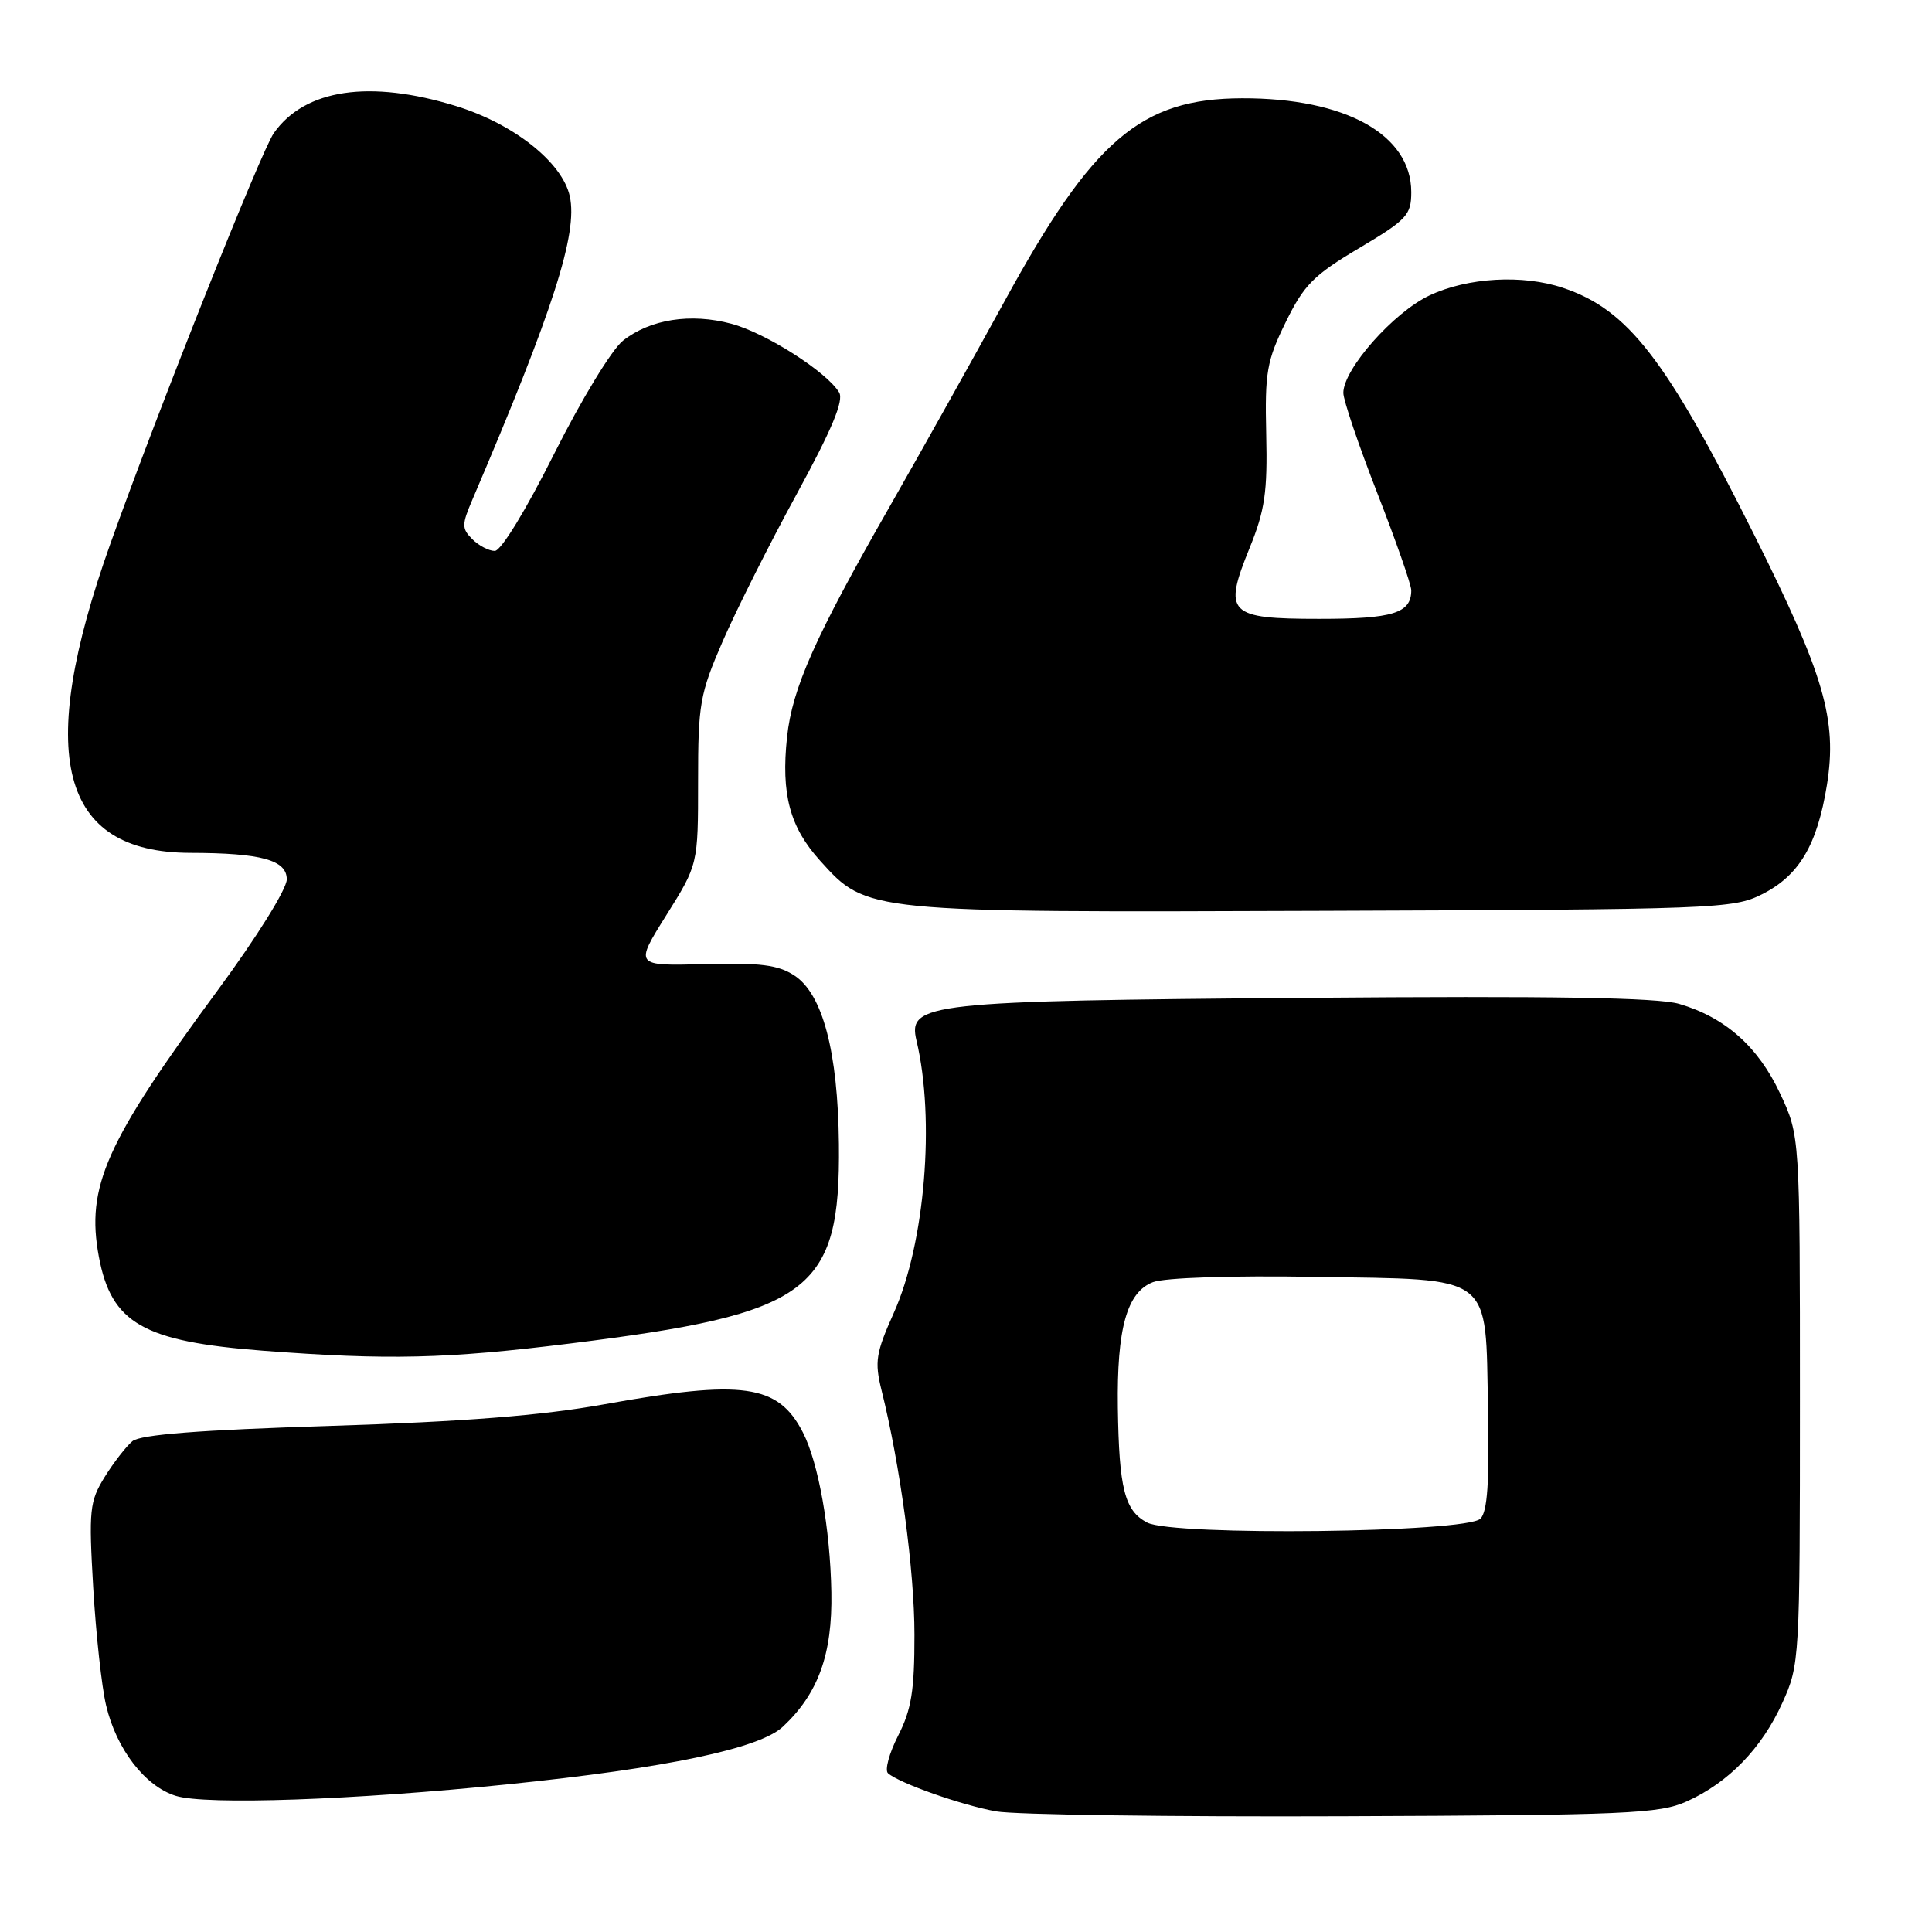 <?xml version="1.0" encoding="UTF-8" standalone="no"?>
<!DOCTYPE svg PUBLIC "-//W3C//DTD SVG 1.1//EN" "http://www.w3.org/Graphics/SVG/1.1/DTD/svg11.dtd" >
<svg xmlns="http://www.w3.org/2000/svg" xmlns:xlink="http://www.w3.org/1999/xlink" version="1.1" viewBox="0 0 256 256">
 <g >
 <path fill="currentColor"
d=" M 223.50 238.70 C 229.04 236.21 233.45 231.66 236.18 225.62 C 238.46 220.58 238.50 219.95 238.50 185.50 C 238.50 150.50 238.50 150.50 235.87 144.89 C 232.96 138.68 228.60 134.81 222.50 133.02 C 219.62 132.18 205.80 131.95 173.00 132.22 C 122.80 132.62 120.26 132.90 121.44 137.88 C 123.93 148.33 122.56 164.78 118.44 173.95 C 116.05 179.29 115.87 180.42 116.81 184.22 C 119.29 194.18 121.17 208.12 121.17 216.61 C 121.18 224.00 120.77 226.53 119.01 229.98 C 117.82 232.32 117.21 234.57 117.67 234.97 C 119.18 236.29 127.42 239.20 132.00 240.02 C 134.47 240.46 155.18 240.75 178.00 240.66 C 215.61 240.52 219.88 240.33 223.50 238.70 Z  M 67.31 236.43 C 88.27 234.29 100.62 231.70 103.73 228.80 C 108.42 224.42 110.31 219.20 110.16 211.00 C 110.01 202.56 108.45 193.83 106.39 189.81 C 103.11 183.41 98.46 182.76 80.00 186.09 C 71.75 187.57 61.52 188.38 43.78 188.94 C 26.41 189.48 18.60 190.09 17.54 190.97 C 16.71 191.66 15.05 193.80 13.86 195.72 C 11.87 198.95 11.75 200.06 12.35 210.36 C 12.71 216.49 13.47 223.52 14.06 225.98 C 15.42 231.76 19.22 236.70 23.29 237.96 C 27.26 239.20 46.93 238.52 67.31 236.43 Z  M 75.56 178.02 C 107.46 174.07 111.36 171.17 111.16 151.59 C 111.03 139.35 109.01 131.71 105.26 129.26 C 103.11 127.85 100.76 127.55 93.33 127.75 C 84.08 127.99 84.08 127.99 88.29 121.27 C 92.50 114.55 92.50 114.55 92.50 103.53 C 92.50 93.29 92.73 91.96 95.75 85.00 C 97.54 80.88 101.94 72.10 105.55 65.50 C 110.23 56.92 111.84 53.07 111.19 52.00 C 109.55 49.27 101.47 44.12 96.91 42.90 C 91.53 41.46 86.17 42.29 82.55 45.14 C 81.08 46.30 77.04 52.93 73.44 60.11 C 69.71 67.56 66.39 73.00 65.56 73.00 C 64.78 73.00 63.44 72.30 62.58 71.44 C 61.17 70.03 61.17 69.53 62.60 66.19 C 73.32 41.09 76.58 30.93 75.50 26.01 C 74.52 21.52 68.09 16.42 60.46 14.06 C 48.99 10.52 40.40 11.79 36.28 17.64 C 34.62 19.99 20.91 54.44 14.64 72.00 C 4.60 100.14 7.91 112.97 25.22 113.01 C 34.62 113.03 38.00 113.96 38.00 116.52 C 38.00 117.80 34.04 124.16 28.90 131.14 C 13.98 151.40 11.37 157.24 13.10 166.53 C 14.75 175.35 18.97 177.76 34.88 178.98 C 51.47 180.24 59.13 180.06 75.56 178.02 Z  M 233.47 118.50 C 238.40 116.02 240.79 111.98 242.08 104.00 C 243.46 95.39 241.72 89.42 232.41 70.81 C 220.74 47.51 215.71 41.02 207.10 38.14 C 201.76 36.35 194.49 36.76 189.43 39.14 C 184.66 41.38 178.00 48.91 178.00 52.06 C 178.00 53.03 180.03 59.01 182.50 65.34 C 184.97 71.67 187.00 77.47 187.00 78.22 C 187.00 81.25 184.58 82.00 174.84 82.00 C 162.72 82.00 162.04 81.31 165.59 72.58 C 167.60 67.64 167.96 65.20 167.78 57.54 C 167.59 49.33 167.85 47.82 170.36 42.70 C 172.78 37.75 174.06 36.46 180.07 32.89 C 186.42 29.12 187.00 28.49 187.00 25.46 C 187.00 17.82 178.26 12.98 164.57 13.02 C 151.16 13.06 144.82 18.49 133.06 40.00 C 129.00 47.42 122.16 59.65 117.86 67.17 C 107.98 84.45 104.98 91.18 104.29 97.65 C 103.48 105.23 104.65 109.61 108.68 114.06 C 114.88 120.93 114.64 120.91 175.50 120.69 C 227.30 120.51 229.66 120.42 233.47 118.50 Z  M 152.01 201.75 C 149.02 200.19 148.28 197.27 148.12 186.50 C 147.98 176.01 149.32 171.21 152.78 169.89 C 154.34 169.30 163.17 169.01 174.19 169.19 C 198.17 169.59 196.80 168.54 197.17 186.73 C 197.36 196.37 197.09 200.31 196.17 201.23 C 194.31 203.10 155.46 203.55 152.01 201.75 Z "/>
</g>
</svg>